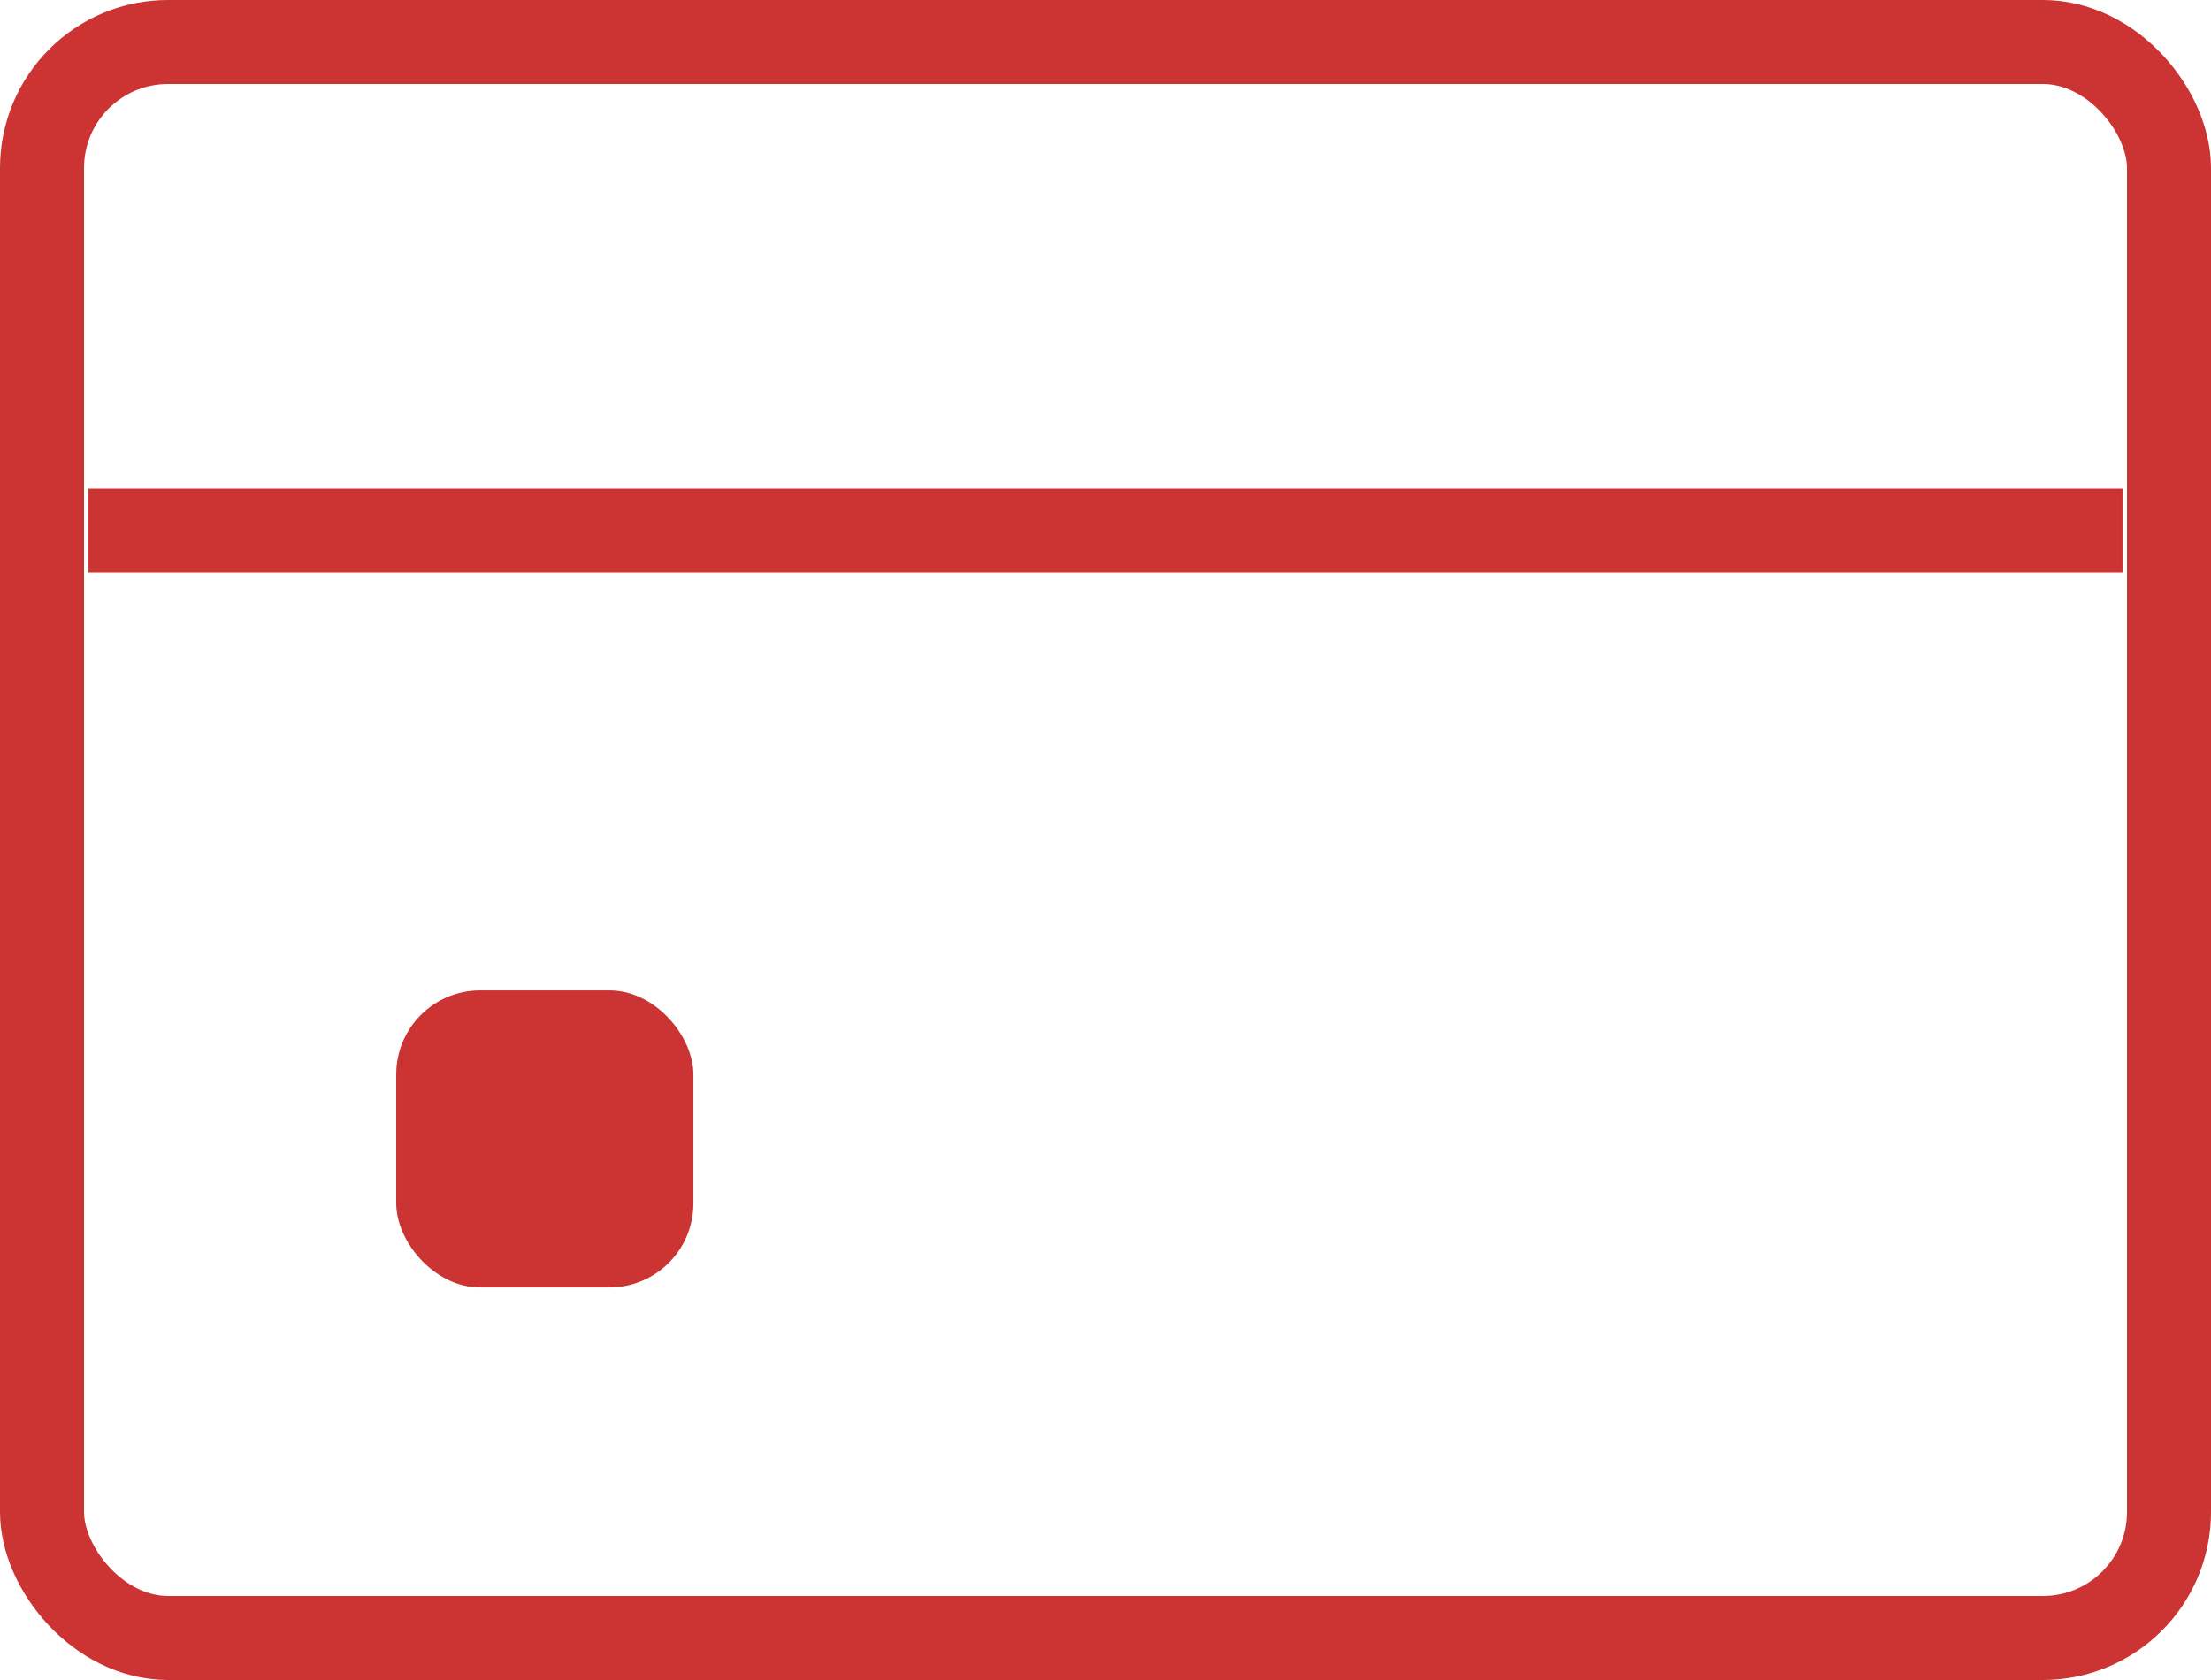 <svg xmlns="http://www.w3.org/2000/svg" width="26.316" height="20" viewBox="0 0 26.316 20">
  <g id="Card_icon" transform="translate(-54 -616)">
    <rect id="Rectangle_13" data-name="Rectangle 13" width="25.316" height="19" rx="1.5" transform="translate(54.5 616.5)" fill="none" stroke="#CC3333" stroke-width="1"/>
    <path id="Vector_15" data-name="Vector 15" d="M55.053,622.316h24.21" fill="none" stroke="#CC3333" stroke-width="1"/>
    <rect id="Rectangle_14" data-name="Rectangle 14" width="3.537" height="3.537" rx="1" transform="translate(58.716 627.79)" fill="#CC3333"/>
  </g>
</svg>
